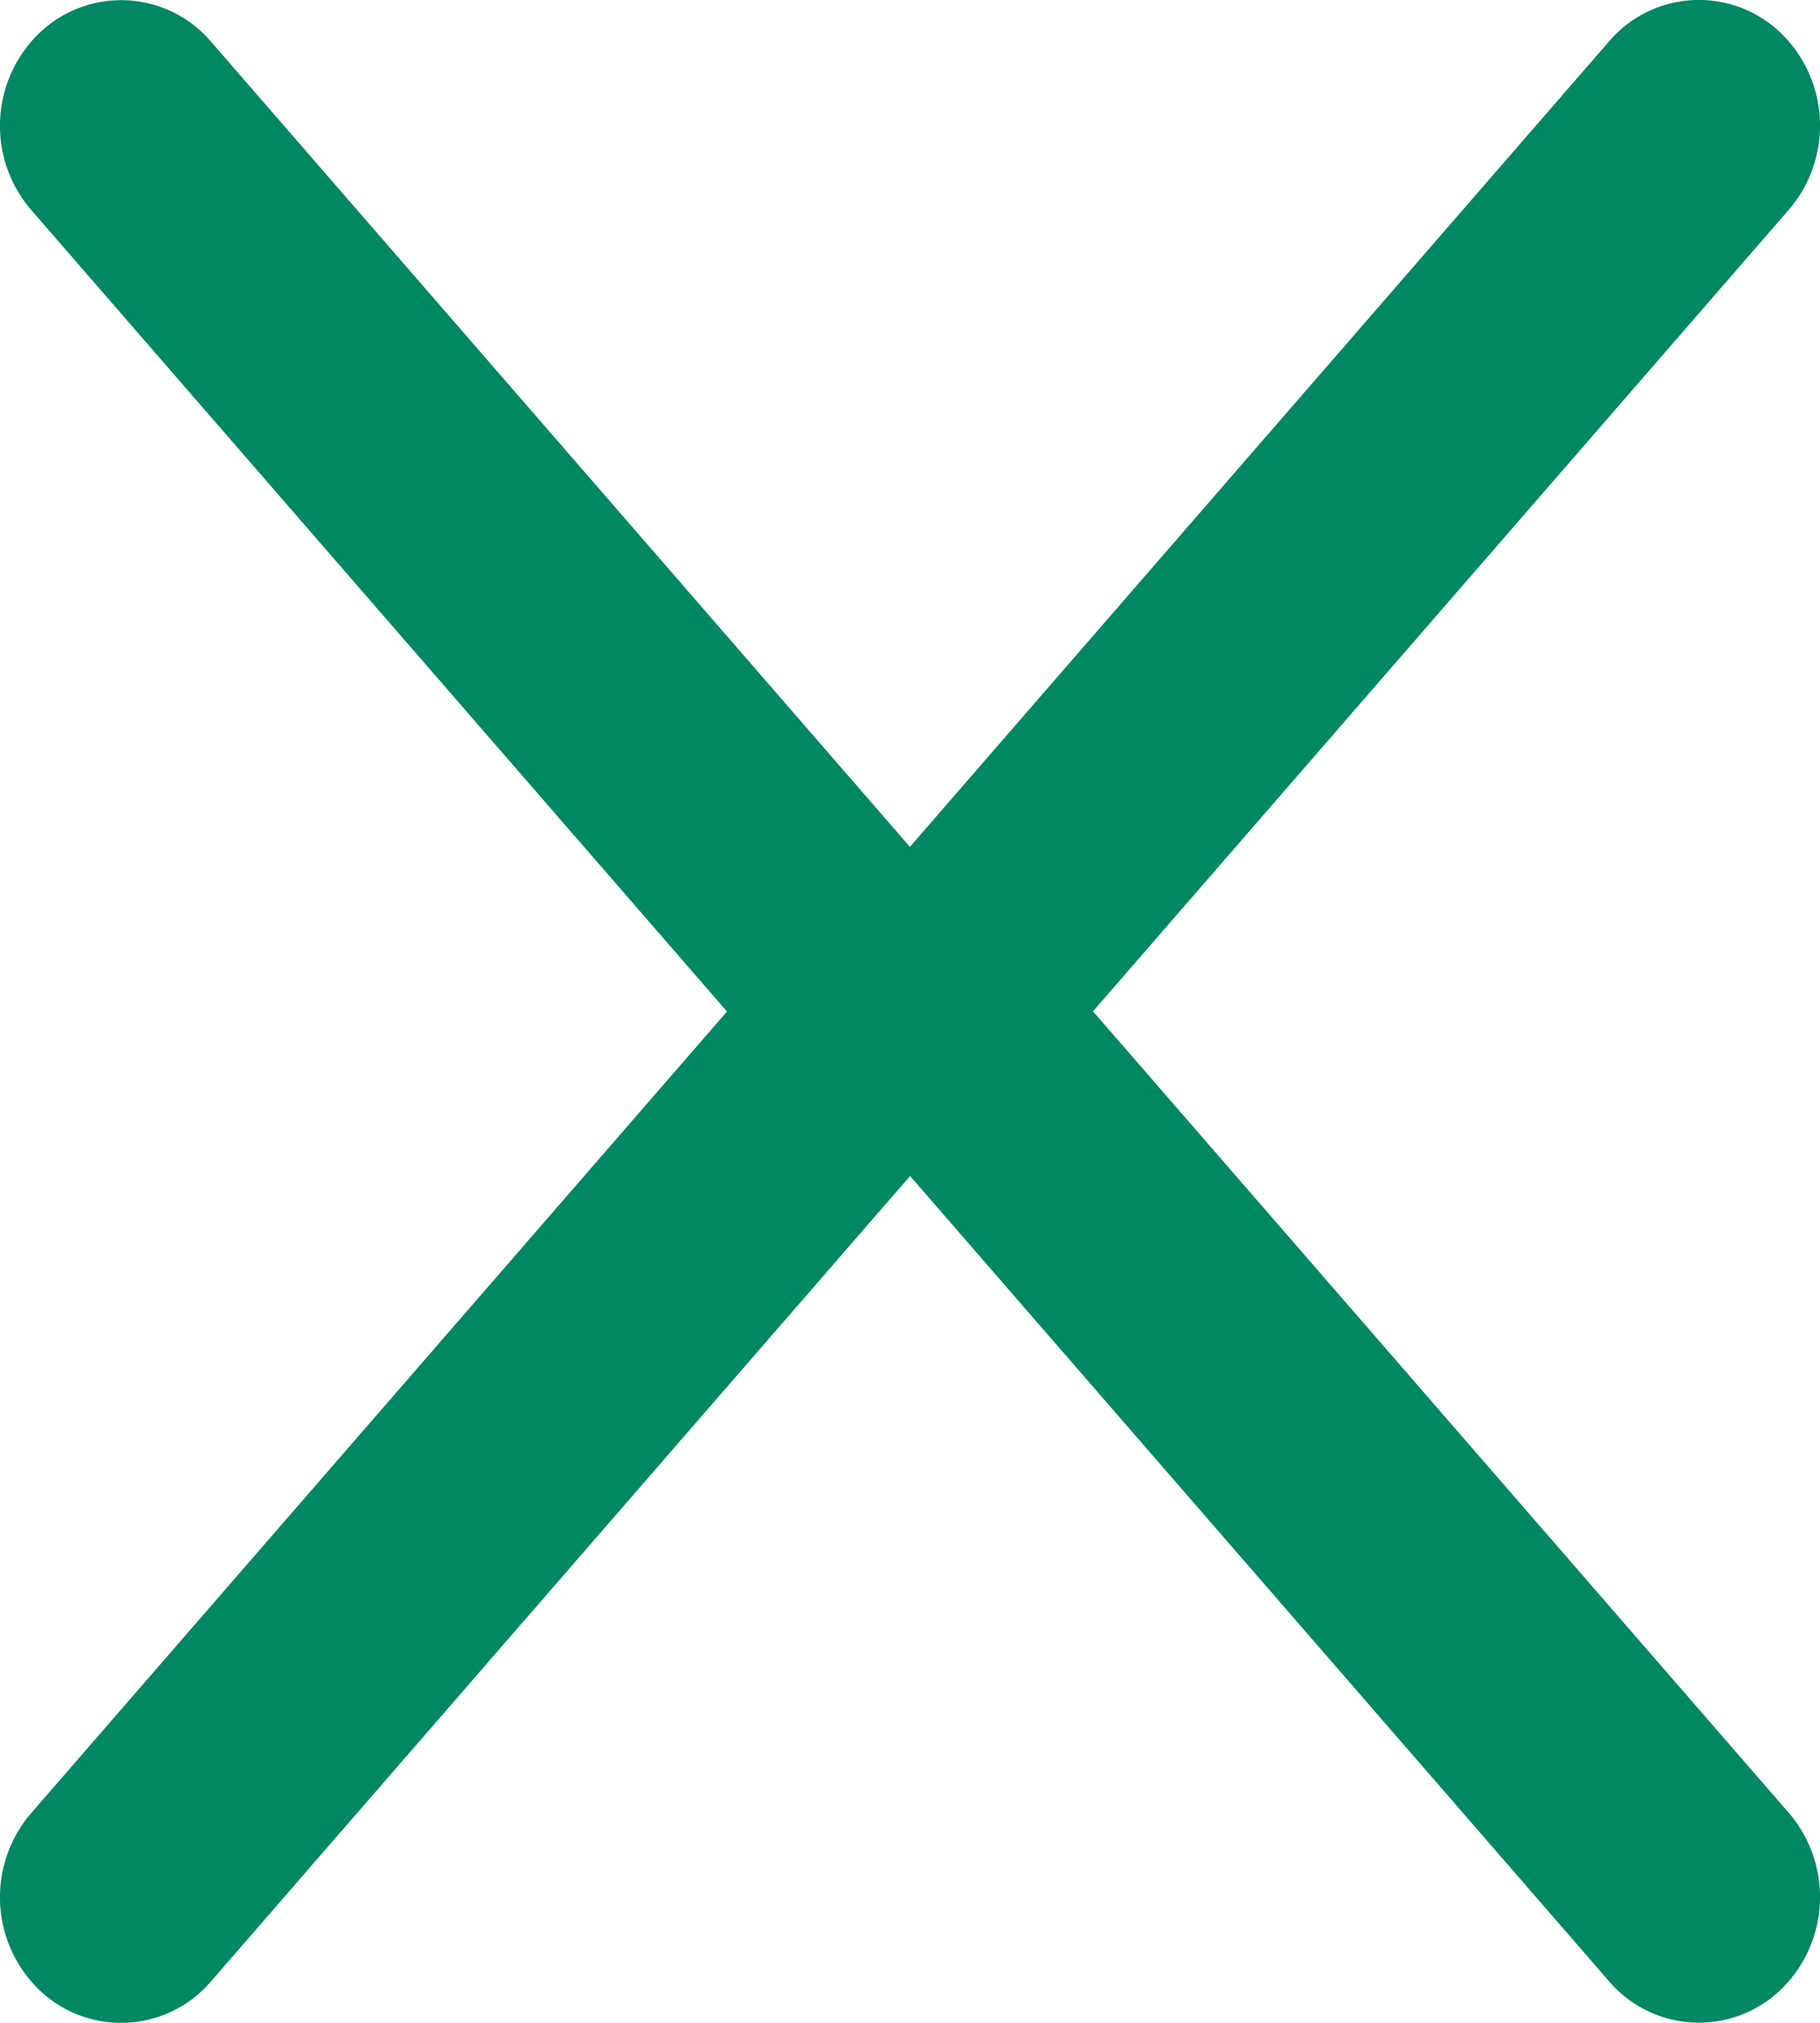 <svg xmlns="http://www.w3.org/2000/svg" width="18" height="20" viewBox="0 0 18 20">
  <g id="グループ_3579" data-name="グループ 3579" transform="translate(45 -92)">
    <path id="パス_2389" data-name="パス 2389" d="M443.583,268.833a1.266,1.266,0,0,1-.83-.307l-8.759-7.605a1.169,1.169,0,0,1-.093-1.692,1.275,1.275,0,0,1,1.753-.09l7.928,6.884,7.928-6.884a1.275,1.275,0,0,1,1.753.09,1.169,1.169,0,0,1-.093,1.692l-8.759,7.605A1.266,1.266,0,0,1,443.583,268.833Z" transform="translate(231.833 -341.583) rotate(90)" fill="#008763"/>
    <path id="パス_2390" data-name="パス 2390" d="M443.583,268.833a1.266,1.266,0,0,1-.83-.307l-8.759-7.605a1.169,1.169,0,0,1-.093-1.692,1.275,1.275,0,0,1,1.753-.09l7.928,6.884,7.928-6.884a1.275,1.275,0,0,1,1.753.09,1.169,1.169,0,0,1-.093,1.692l-8.759,7.605A1.266,1.266,0,0,1,443.583,268.833Z" transform="translate(-303.833 545.583) rotate(-90)" fill="#008763"/>
  </g>
</svg>
